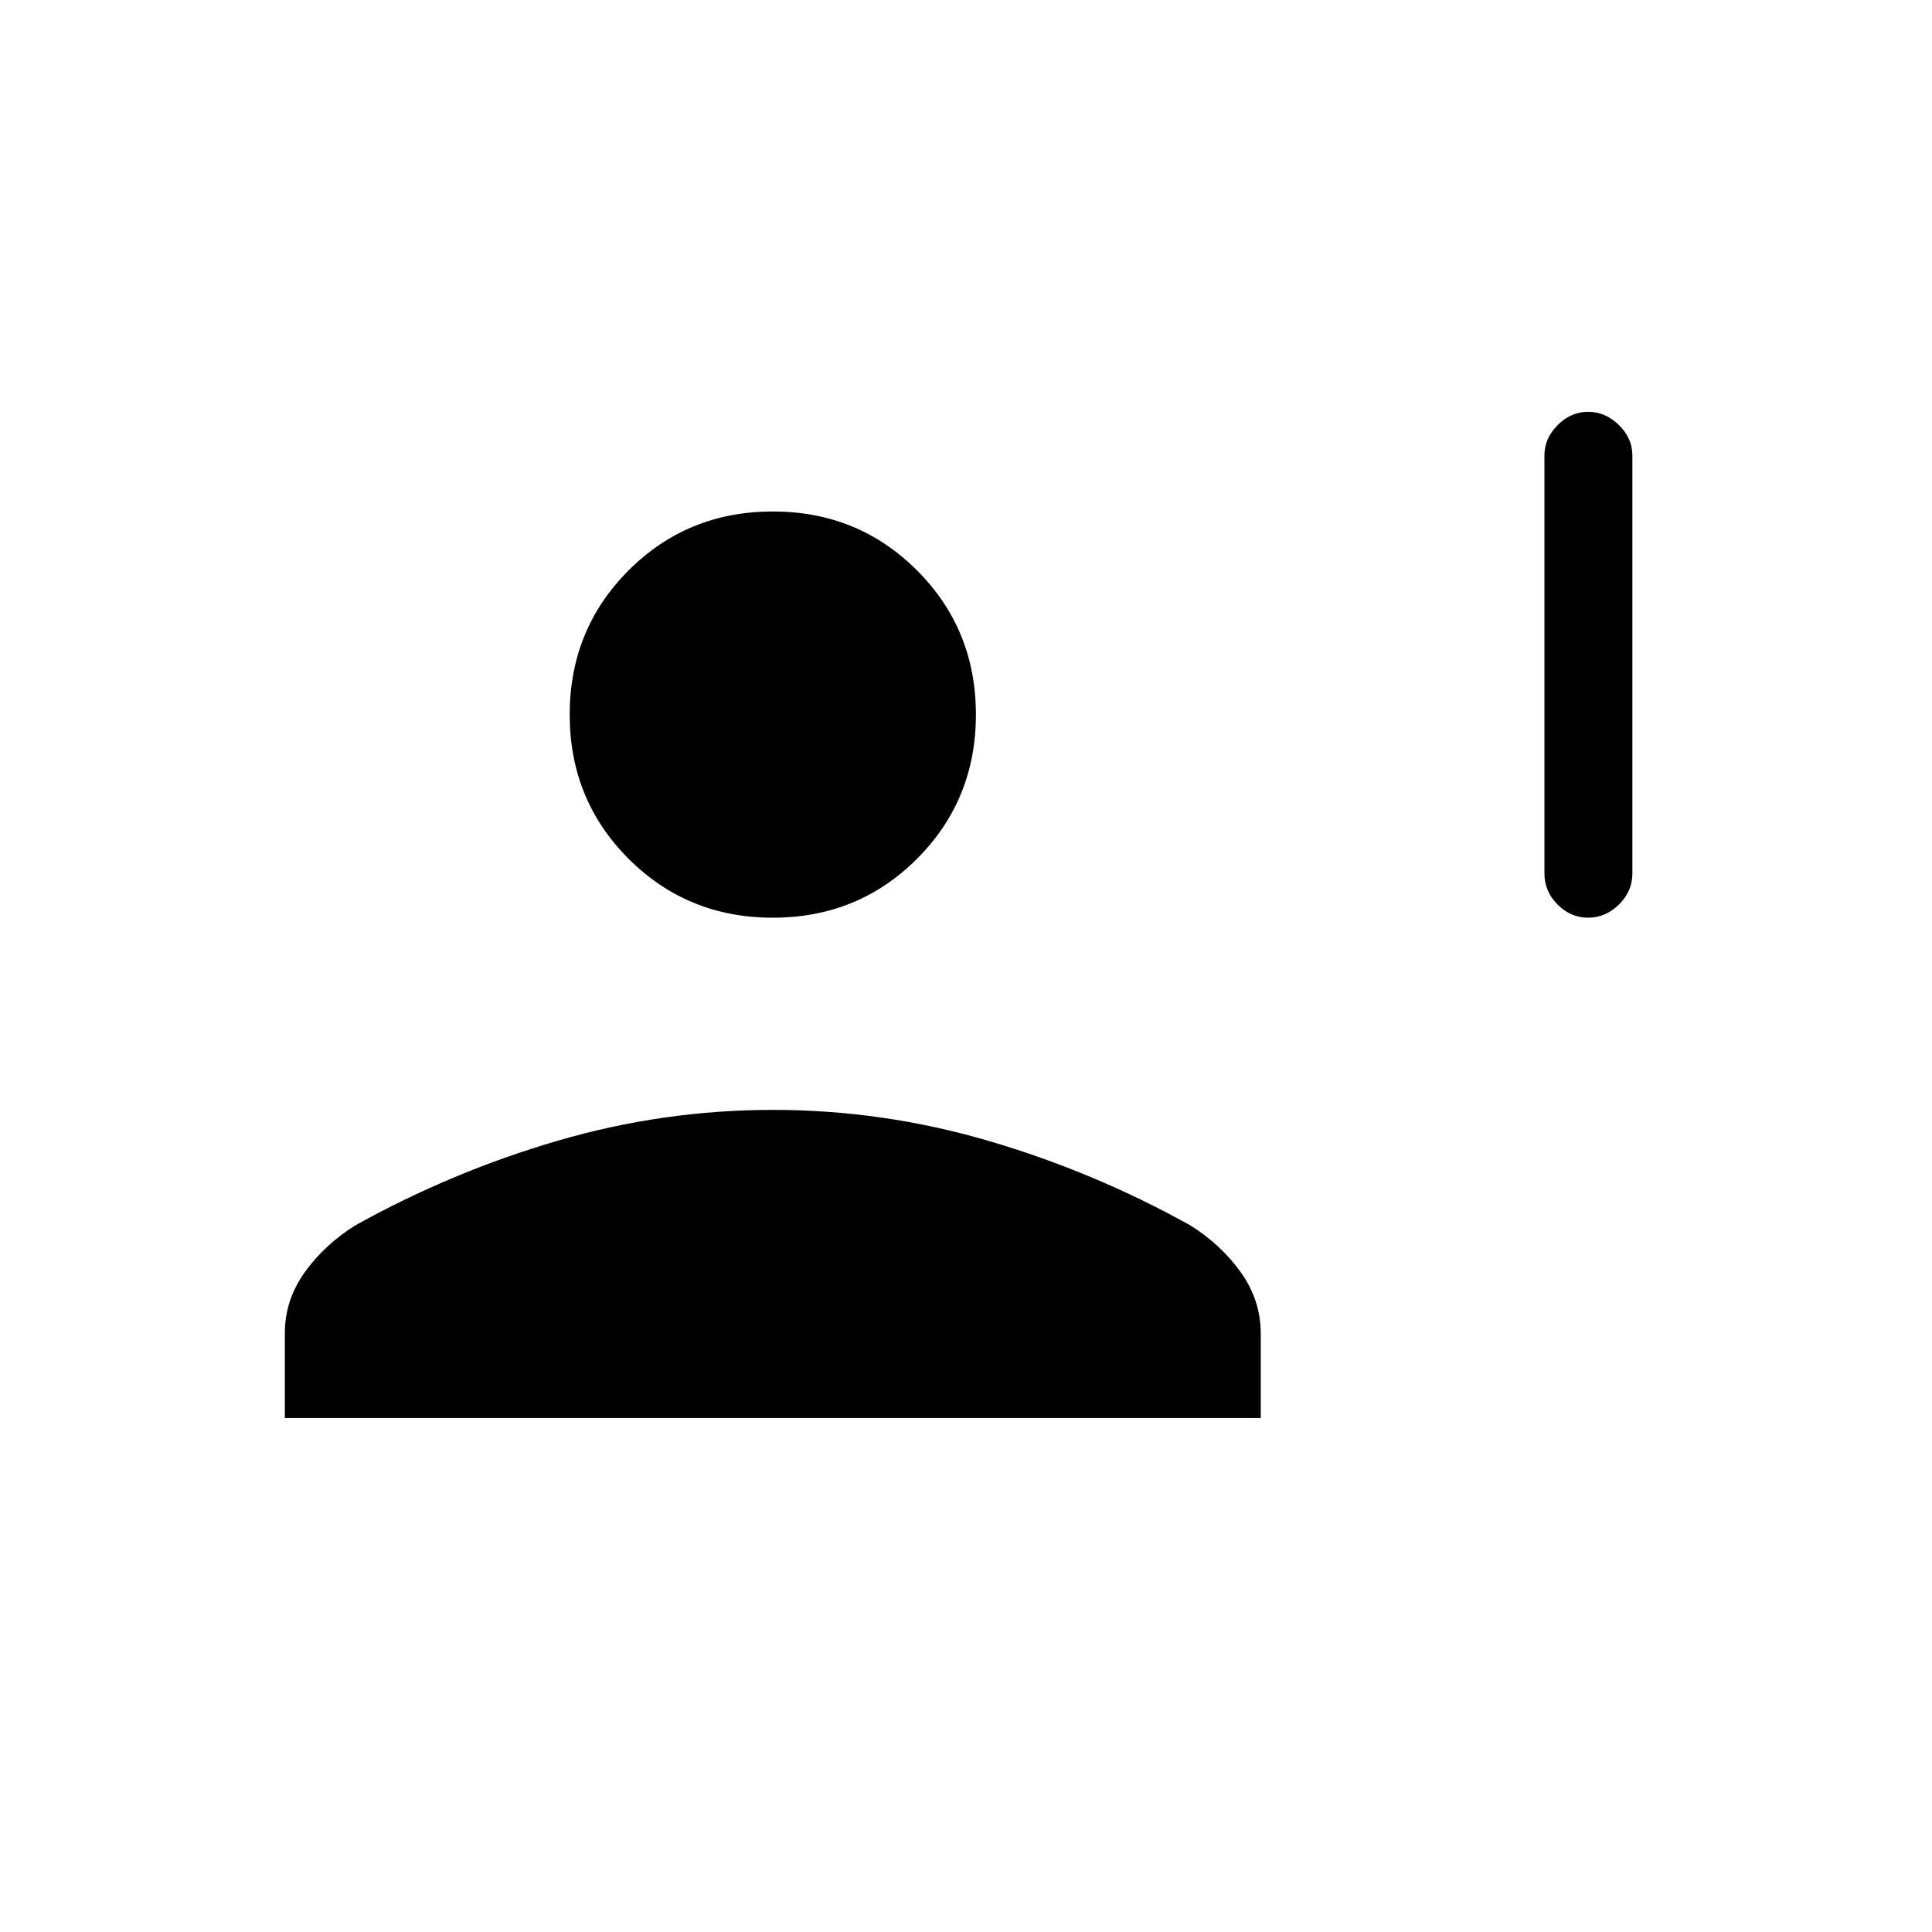 <svg xmlns="http://www.w3.org/2000/svg" height="20" viewBox="0 -960 960 960" width="20"><path d="M789.12-504q-8.66 0-15.18-6.54t-6.52-15.5v-207.69q0-8.51 6.6-15.08 6.59-6.57 15.13-6.57 8.54 0 15.25 6.57 6.72 6.57 6.72 15.08v207.69q0 8.96-6.68 15.5-6.67 6.54-15.32 6.54ZM384-504q-42.38 0-71.65-29.27-29.27-29.27-29.27-71.65 0-42.39 29.27-71.66 29.27-29.27 71.65-29.27 42.38 0 71.65 29.27 29.27 29.27 29.27 71.66 0 42.38-29.27 71.65Q426.38-504 384-504ZM141.54-255.38v-42.16q0-16.48 9.9-30.3 9.91-13.81 25.22-23.34 47.79-26.58 100.29-41.95 52.51-15.37 107.12-15.37 54.62 0 107.14 15.4 52.52 15.41 100.19 41.95 15.25 9.5 25.16 23.37 9.9 13.87 9.9 30.43v41.97H141.54Z"/></svg>